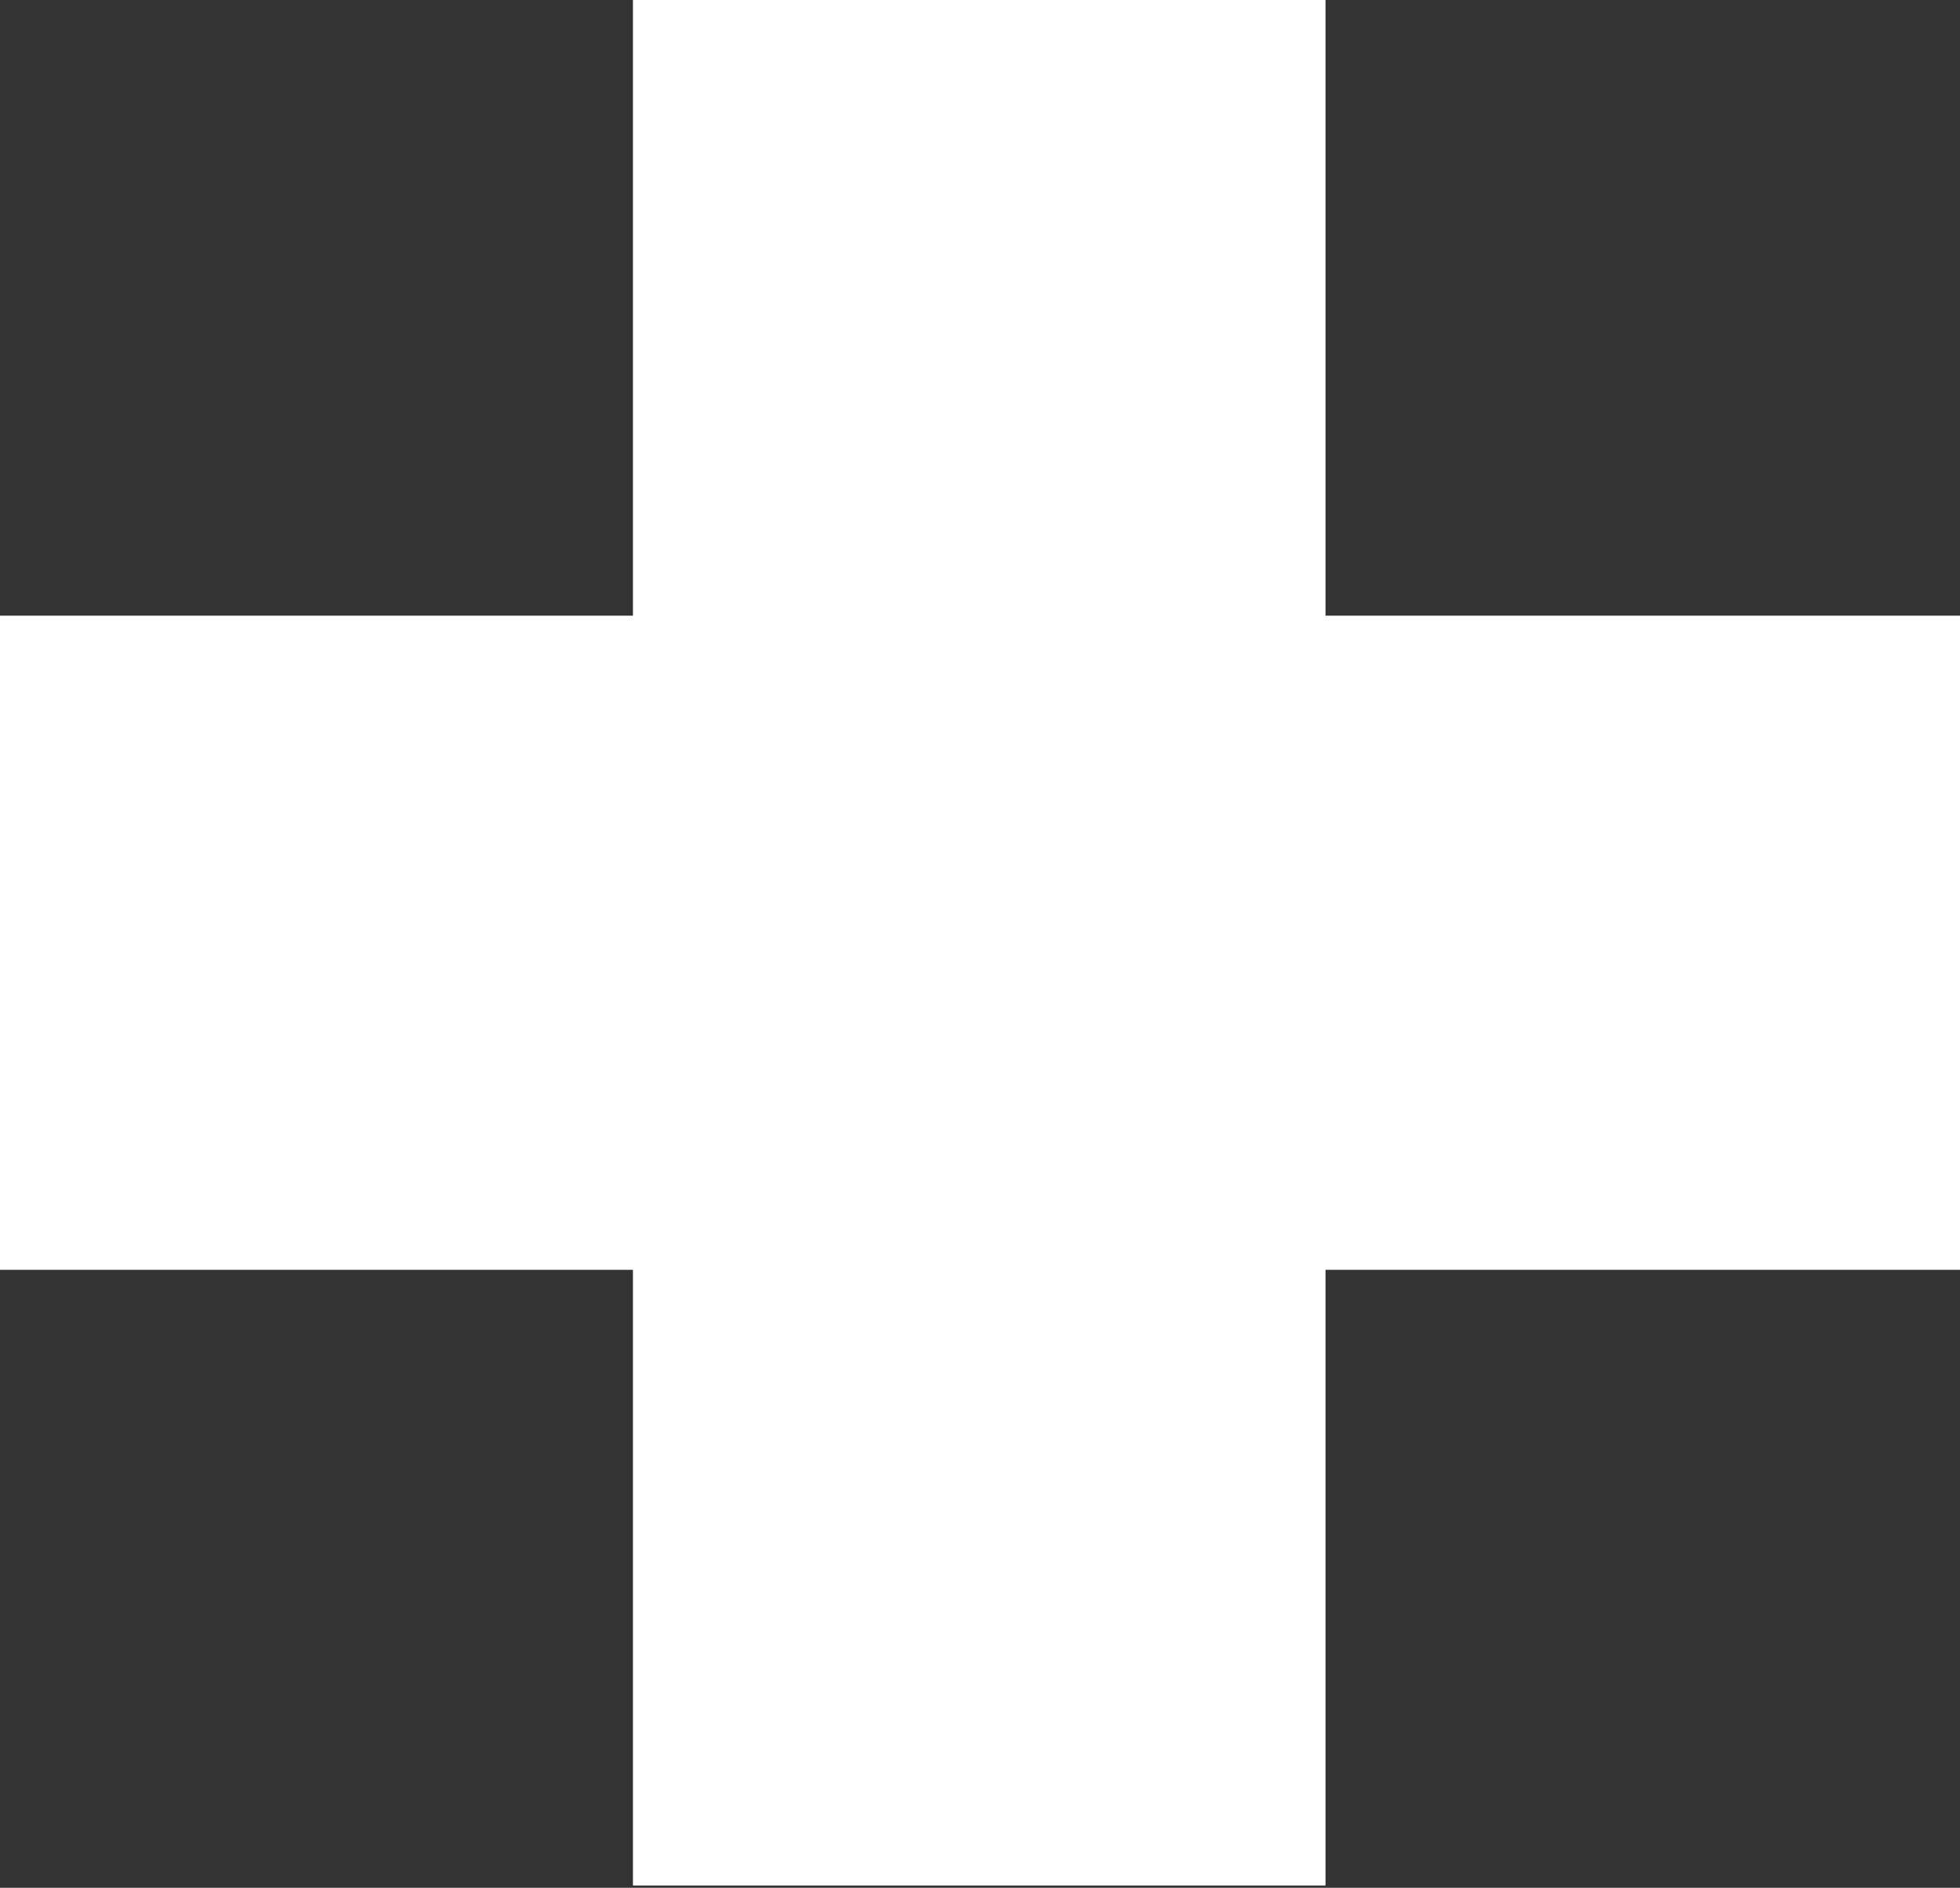 <svg xmlns="http://www.w3.org/2000/svg" width="10.188" height="9.812"><rect width="100%" height="100%" fill="#333333" stroke="none"/><path fill="#fff" d="M10.19 3.2h-3.3V0h-3.6v3.2h-3.3v3.4h3.3v3.2h3.6V6.6h3.3V3.2z"/></svg>